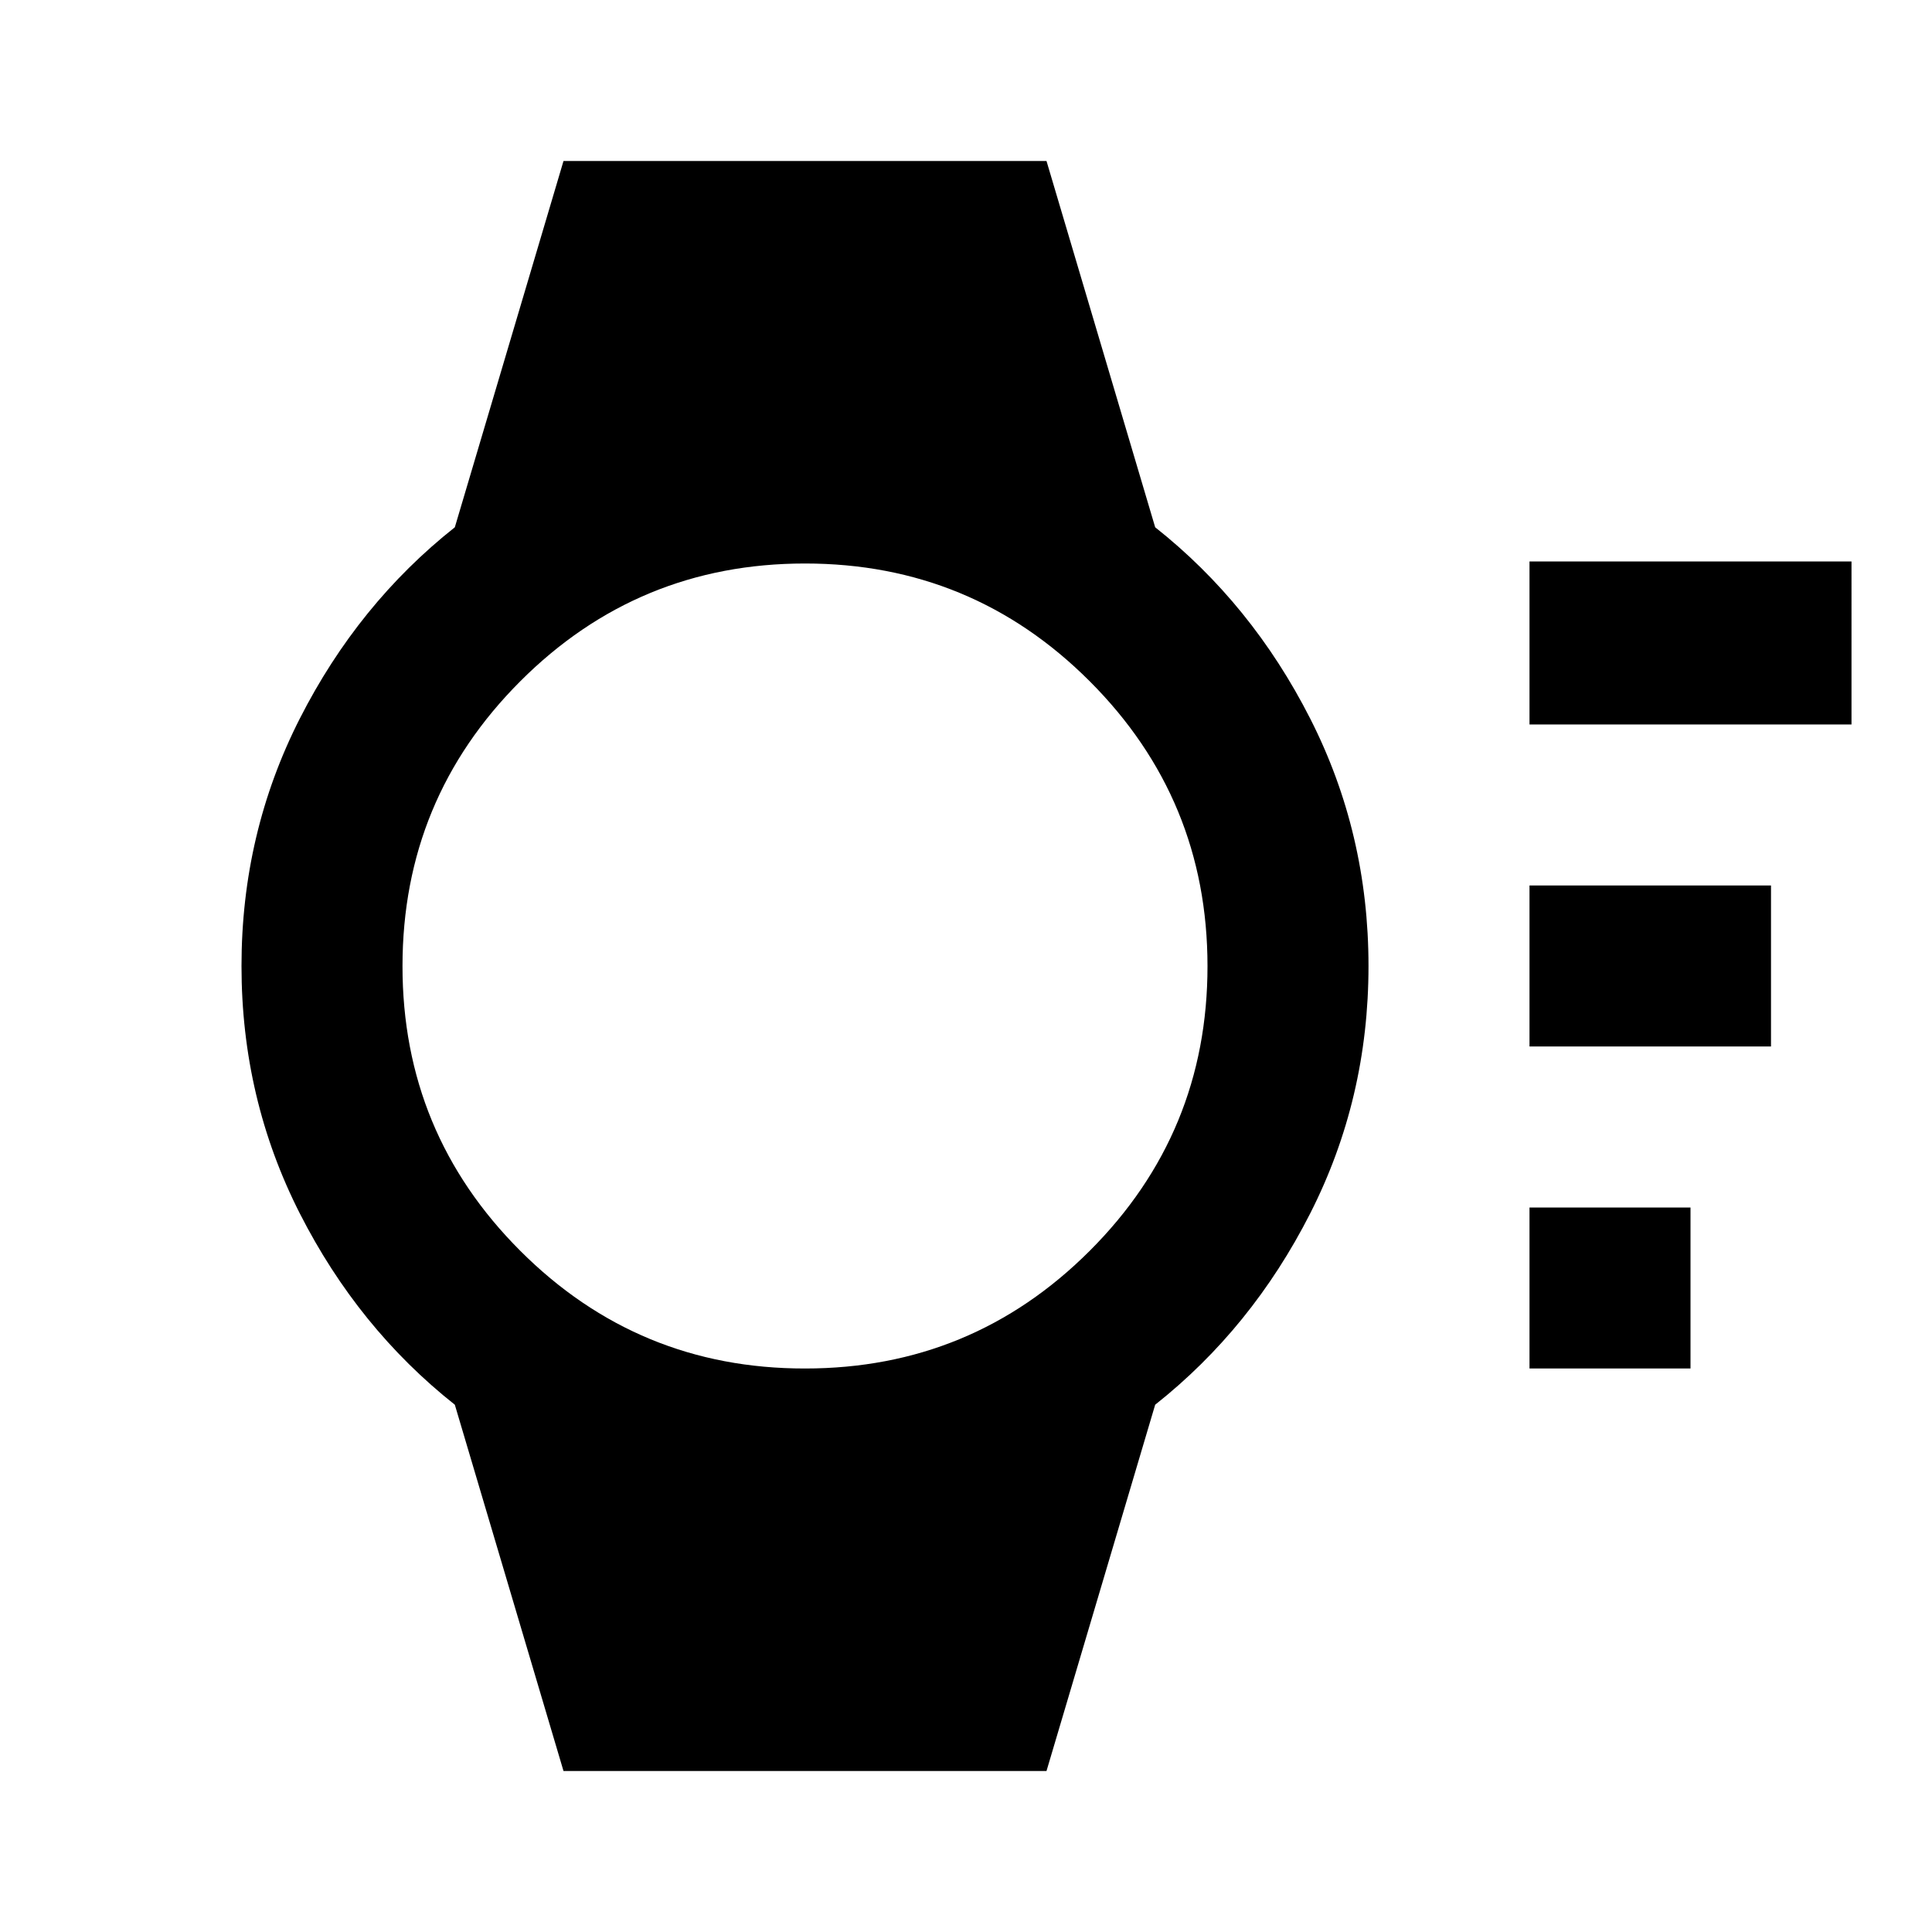 <svg xmlns="http://www.w3.org/2000/svg" xmlns:xlink="http://www.w3.org/1999/xlink" width="24" height="24" viewBox="0 0 24 24"><path fill="currentColor" d="M19 17v-2h2v2zm0-4v-2h3v2zm0-4V6.975h4V9zM7 22l-1.35-4.55q-1.2-.95-1.925-2.375T3 12t.725-3.075T5.65 6.55L7 2h6l1.35 4.55q1.2.95 1.925 2.375T17 12t-.725 3.075t-1.925 2.375L13 22zm3-5q2.075 0 3.538-1.463T15 12t-1.463-3.537T10 7T6.463 8.463T5 12t1.463 3.538T10 17"/></svg>